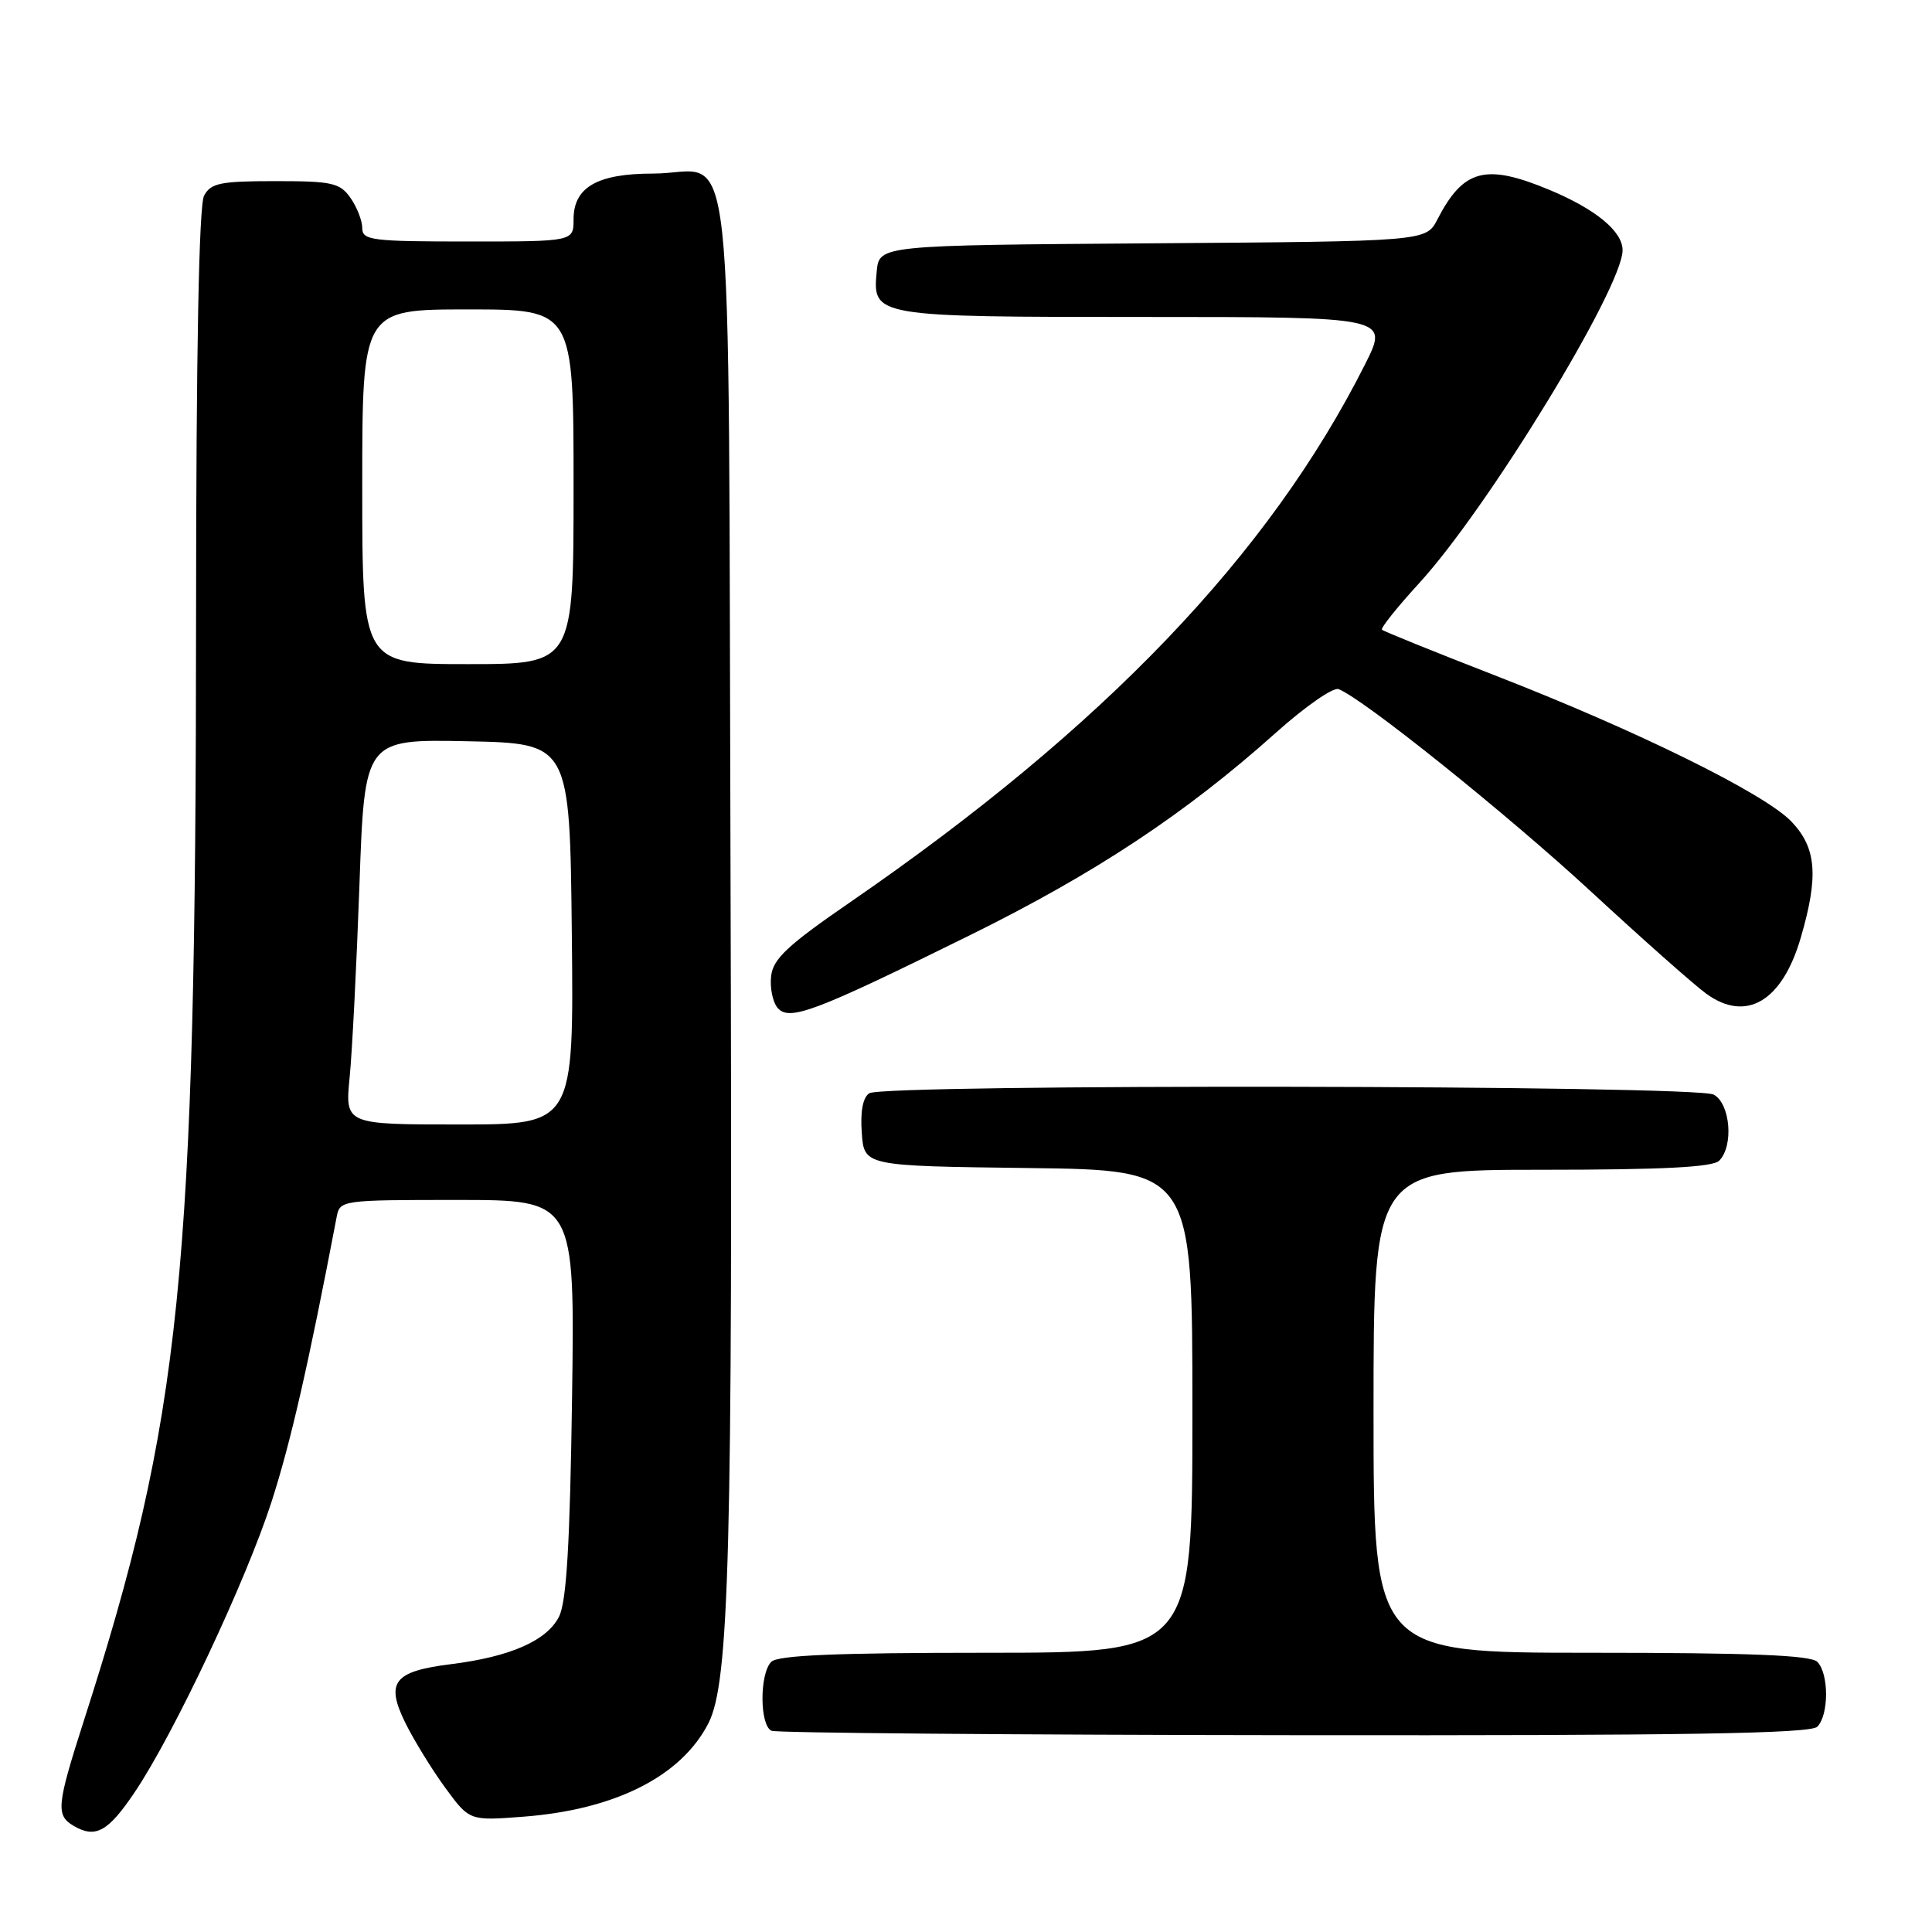 <?xml version="1.0" encoding="UTF-8" standalone="no"?>
<!DOCTYPE svg PUBLIC "-//W3C//DTD SVG 1.1//EN" "http://www.w3.org/Graphics/SVG/1.1/DTD/svg11.dtd" >
<svg xmlns="http://www.w3.org/2000/svg" xmlns:xlink="http://www.w3.org/1999/xlink" version="1.1" viewBox="0 0 256 256">
 <g >
 <path fill="currentColor"
d=" M 17.84 237.49 C 23.05 229.75 32.58 209.51 35.98 199.00 C 38.51 191.15 40.86 180.90 44.61 161.25 C 45.03 159.03 45.26 159.00 60.60 159.00 C 76.17 159.00 76.17 159.00 75.80 185.25 C 75.52 204.64 75.07 212.20 74.08 214.20 C 72.48 217.39 67.63 219.53 59.76 220.51 C 52.16 221.46 51.05 222.89 53.72 228.31 C 54.86 230.61 57.23 234.47 59.00 236.89 C 62.21 241.27 62.21 241.27 69.36 240.72 C 81.51 239.79 90.25 235.38 93.86 228.36 C 96.64 222.93 97.09 205.91 96.80 116.67 C 96.46 12.59 97.60 23.00 86.53 23.00 C 79.14 23.00 76.00 24.81 76.00 29.06 C 76.00 32.00 76.00 32.00 62.00 32.00 C 49.25 32.00 48.00 31.84 48.00 30.22 C 48.00 29.24 47.30 27.44 46.44 26.22 C 45.04 24.23 44.03 24.00 36.48 24.00 C 29.19 24.00 27.93 24.26 27.04 25.93 C 26.36 27.20 25.99 46.54 25.98 81.68 C 25.95 169.10 24.06 187.72 11.08 228.10 C 7.51 239.23 7.38 240.54 9.75 241.93 C 12.65 243.64 14.32 242.72 17.84 237.49 Z  M 240.80 228.80 C 242.35 227.25 242.35 221.75 240.80 220.20 C 239.92 219.32 231.87 219.00 210.80 219.00 C 182.00 219.00 182.00 219.00 182.00 187.00 C 182.00 155.00 182.00 155.00 204.30 155.00 C 220.31 155.00 226.94 154.66 227.80 153.80 C 229.75 151.85 229.28 146.22 227.07 145.04 C 224.71 143.77 117.16 143.61 115.19 144.86 C 114.34 145.40 113.98 147.26 114.19 150.10 C 114.50 154.50 114.50 154.50 136.25 154.77 C 158.00 155.04 158.00 155.04 158.00 187.02 C 158.00 219.00 158.00 219.00 130.70 219.00 C 110.80 219.00 103.07 219.33 102.20 220.20 C 100.62 221.78 100.65 228.69 102.25 229.34 C 102.94 229.62 134.12 229.88 171.55 229.92 C 223.23 229.98 239.89 229.71 240.80 228.80 Z  M 128.50 123.93 C 145.14 115.72 157.08 107.81 169.05 97.10 C 172.91 93.64 176.65 91.04 177.36 91.31 C 180.60 92.55 199.65 107.83 210.81 118.13 C 217.58 124.39 224.44 130.47 226.06 131.65 C 231.37 135.53 236.16 132.70 238.62 124.22 C 241.00 116.06 240.69 112.33 237.37 108.86 C 233.81 105.14 216.85 96.78 198.00 89.46 C 190.03 86.36 183.33 83.65 183.12 83.44 C 182.91 83.24 185.12 80.47 188.04 77.28 C 197.13 67.37 215.00 38.12 215.00 33.15 C 215.00 30.66 211.45 27.72 205.31 25.16 C 196.84 21.63 193.91 22.40 190.46 29.08 C 188.96 31.98 188.96 31.98 152.73 32.24 C 116.50 32.50 116.50 32.50 116.17 35.96 C 115.60 41.97 115.76 42.00 151.71 42.00 C 184.03 42.00 184.03 42.00 180.89 48.25 C 168.20 73.48 146.27 96.40 112.69 119.52 C 104.37 125.24 102.44 127.05 102.18 129.33 C 102.00 130.86 102.38 132.75 103.01 133.52 C 104.55 135.37 107.84 134.13 128.50 123.93 Z  M 46.33 142.75 C 46.67 139.31 47.25 127.83 47.63 117.22 C 48.31 97.95 48.31 97.95 61.90 98.22 C 75.50 98.50 75.50 98.50 75.77 123.75 C 76.03 149.00 76.03 149.00 60.88 149.00 C 45.72 149.00 45.72 149.00 46.33 142.75 Z  M 48.00 64.50 C 48.00 41.00 48.00 41.00 62.00 41.00 C 76.00 41.00 76.00 41.00 76.00 64.50 C 76.00 88.00 76.00 88.00 62.00 88.00 C 48.00 88.00 48.00 88.00 48.00 64.50 Z "/>
</g>
</svg>